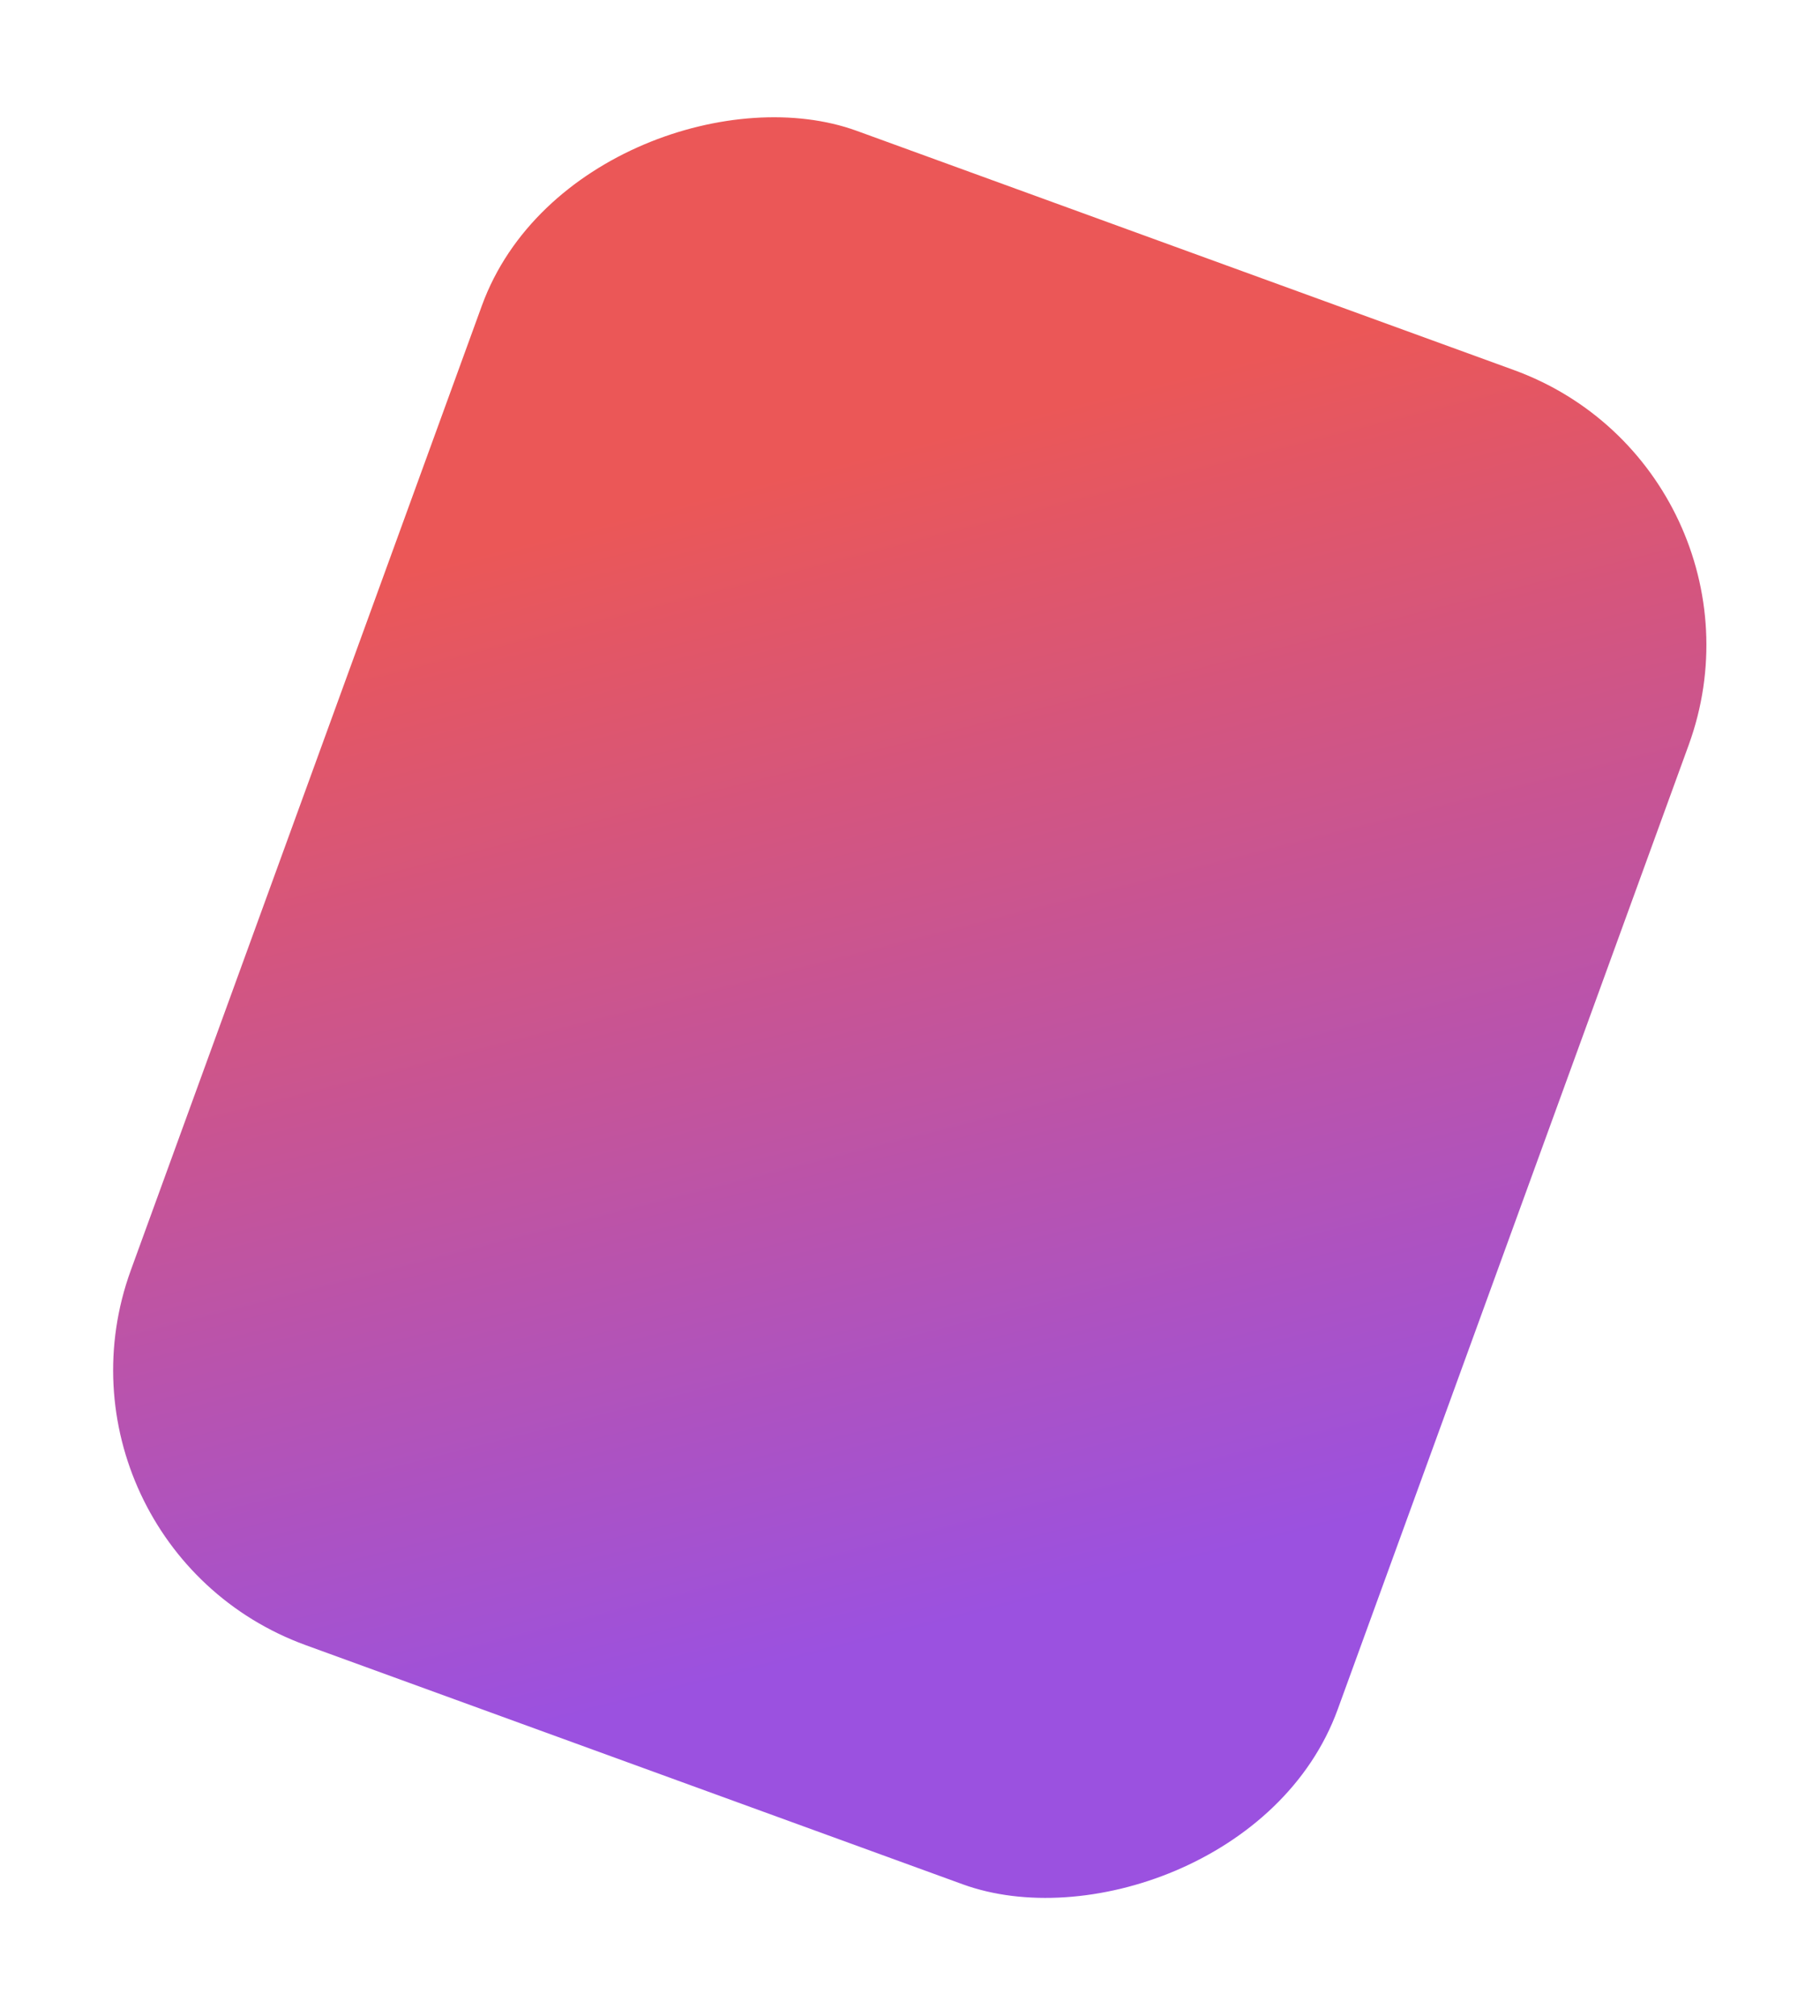 <svg width="1182" height="1309" viewBox="0 0 1182 1309" fill="none" xmlns="http://www.w3.org/2000/svg">
<g filter="url(#filter0_d)">
<rect x="20" y="1008.37" width="1046.48" height="834.084" rx="190" transform="rotate(-70 20 1008.37)" fill="url(#paint0_linear)"/>
</g>
<defs>
<filter id="filter0_d" x="0" y="0" width="1181.7" height="1308.64" filterUnits="userSpaceOnUse" color-interpolation-filters="sRGB">
<feFlood flood-opacity="0" result="BackgroundImageFix"/>
<feColorMatrix in="SourceAlpha" type="matrix" values="0 0 0 0 0 0 0 0 0 0 0 0 0 0 0 0 0 0 127 0"/>
<feOffset dy="-5"/>
<feGaussianBlur stdDeviation="10"/>
<feColorMatrix type="matrix" values="0 0 0 0 0 0 0 0 0 0 0 0 0 0 0 0 0 0 0.25 0"/>
<feBlend mode="normal" in2="BackgroundImageFix" result="effect1_dropShadow"/>
<feBlend mode="normal" in="SourceGraphic" in2="effect1_dropShadow" result="shape"/>
</filter>
<linearGradient id="paint0_linear" x1="841.708" y1="1232.87" x2="221.953" y2="1654.25" gradientUnits="userSpaceOnUse">
<stop stop-color="#EB5757"/>
<stop offset="1" stop-color="#9B51E0"/>
</linearGradient>
</defs>
</svg>
